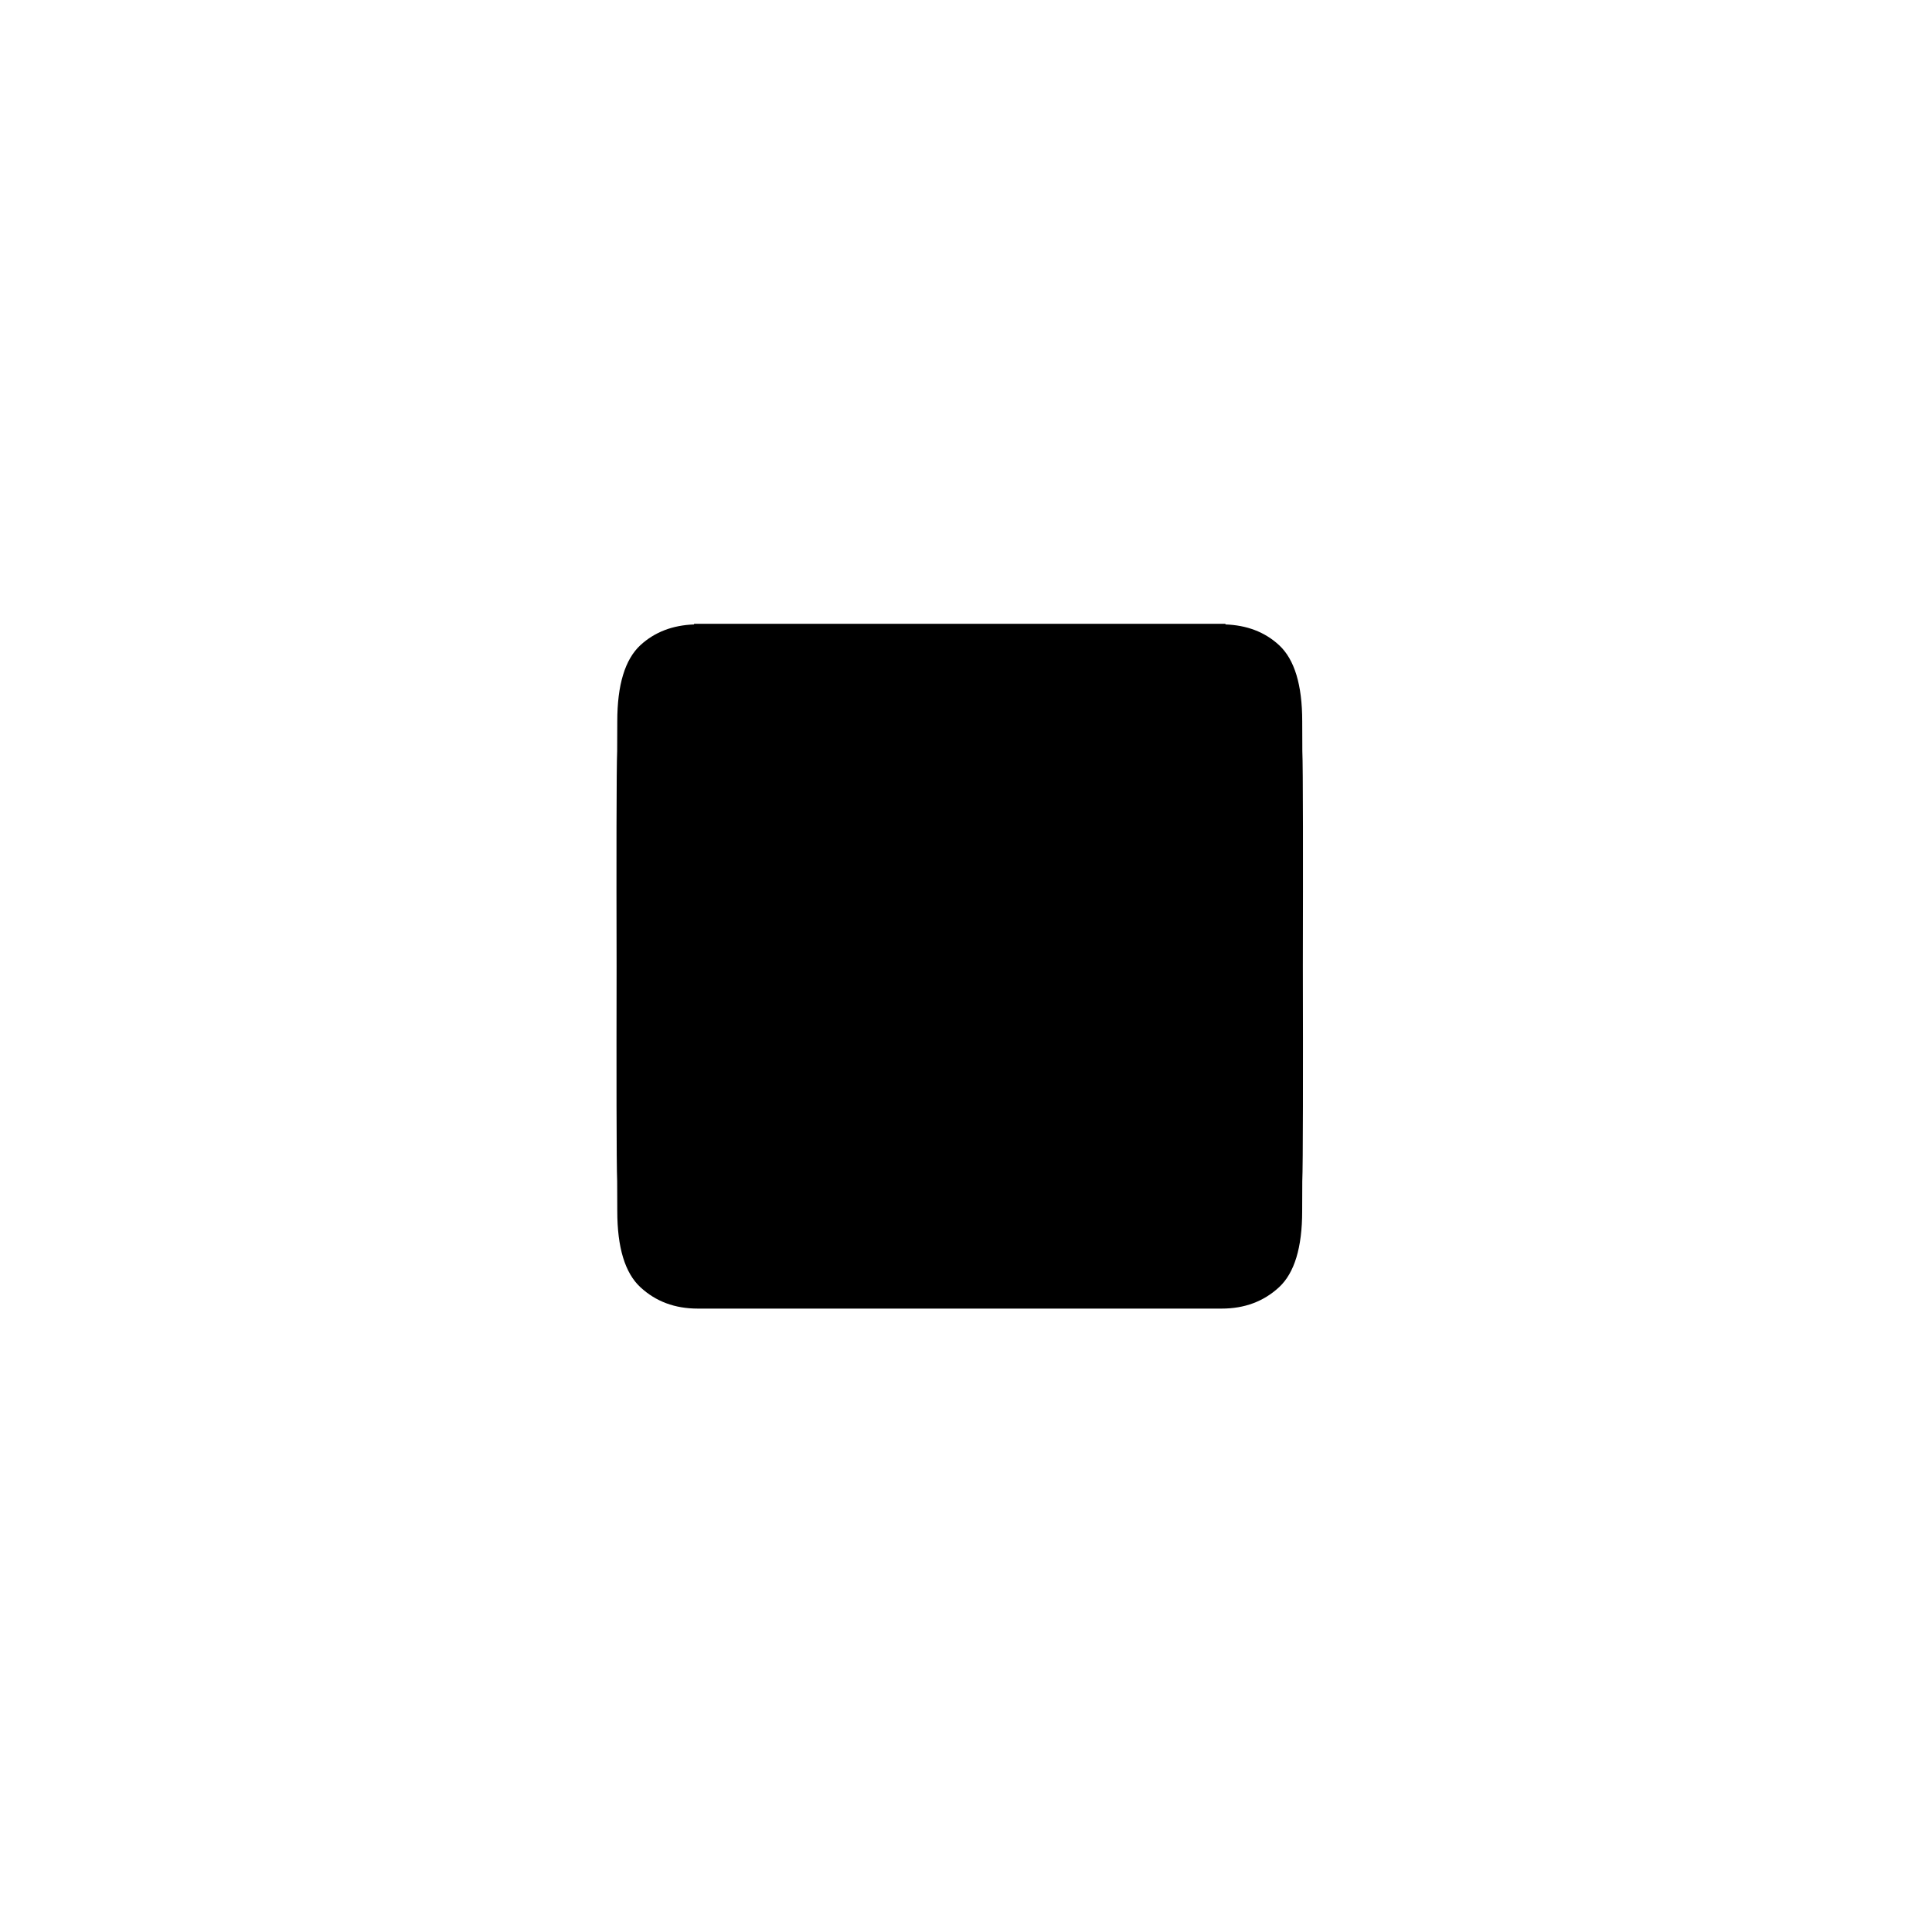 <?xml version="1.0" encoding="iso-8859-1"?>
<!-- Generator: Adobe Illustrator 17.1.0, SVG Export Plug-In . SVG Version: 6.00 Build 0)  -->
<!DOCTYPE svg PUBLIC "-//W3C//DTD SVG 1.1//EN" "http://www.w3.org/Graphics/SVG/1.1/DTD/svg11.dtd">
<svg version="1.1" xmlns="http://www.w3.org/2000/svg" xmlns:xlink="http://www.w3.org/1999/xlink" x="0px" y="0px"
	 viewBox="0 0 34 34" style="enable-background:new 0 0 34 34;" xml:space="preserve">
<g id="BLOCKS" style="display:none;">
	<rect x="0.023" y="0.021" style="display:inline;fill:#CCCACB;" width="34" height="34"/>
</g>
<g id="INNER_GUDIES">
</g>
<g id="MAIN_GUIDES">
</g>
<g id="ICONS">
	<path d="M22.919,13.221c-0.001-0.286-0.002-0.482-0.002-0.527c0-0.642-0.136-1.089-0.407-1.34
		c-0.255-0.236-0.572-0.351-0.944-0.365v-0.011h-0.066v0h-1.075h-2.412h-1.123h-3.536H12.28v0h-0.066v0.011
		c-0.371,0.014-0.689,0.13-0.944,0.365c-0.271,0.251-0.407,0.698-0.407,1.34c0,0.045-0.001,0.24-0.002,0.527
		c-0.013,0.269-0.014,1.986-0.01,3.782c-0.003,1.796-0.003,3.513,0.01,3.783c0.001,0.286,0.002,0.482,0.002,0.527
		c0,0.642,0.136,1.089,0.407,1.34c0.271,0.251,0.607,0.376,1.009,0.376l4.612,0l0,0h0.5h0.622l0,0l3.487,0
		c0.402,0,0.739-0.126,1.009-0.376c0.271-0.251,0.407-0.698,0.407-1.34c0-0.045,0.001-0.24,0.002-0.527
		c0.013-0.269,0.014-1.986,0.01-3.783C22.932,15.207,22.932,13.49,22.919,13.221z M12.214,11.442L12.214,11.442v-0.006V11.442z
		 M21.567,11.442v-0.006V11.442L21.567,11.442z"/>
</g>
<g id="TITLES">
</g>
</svg>
